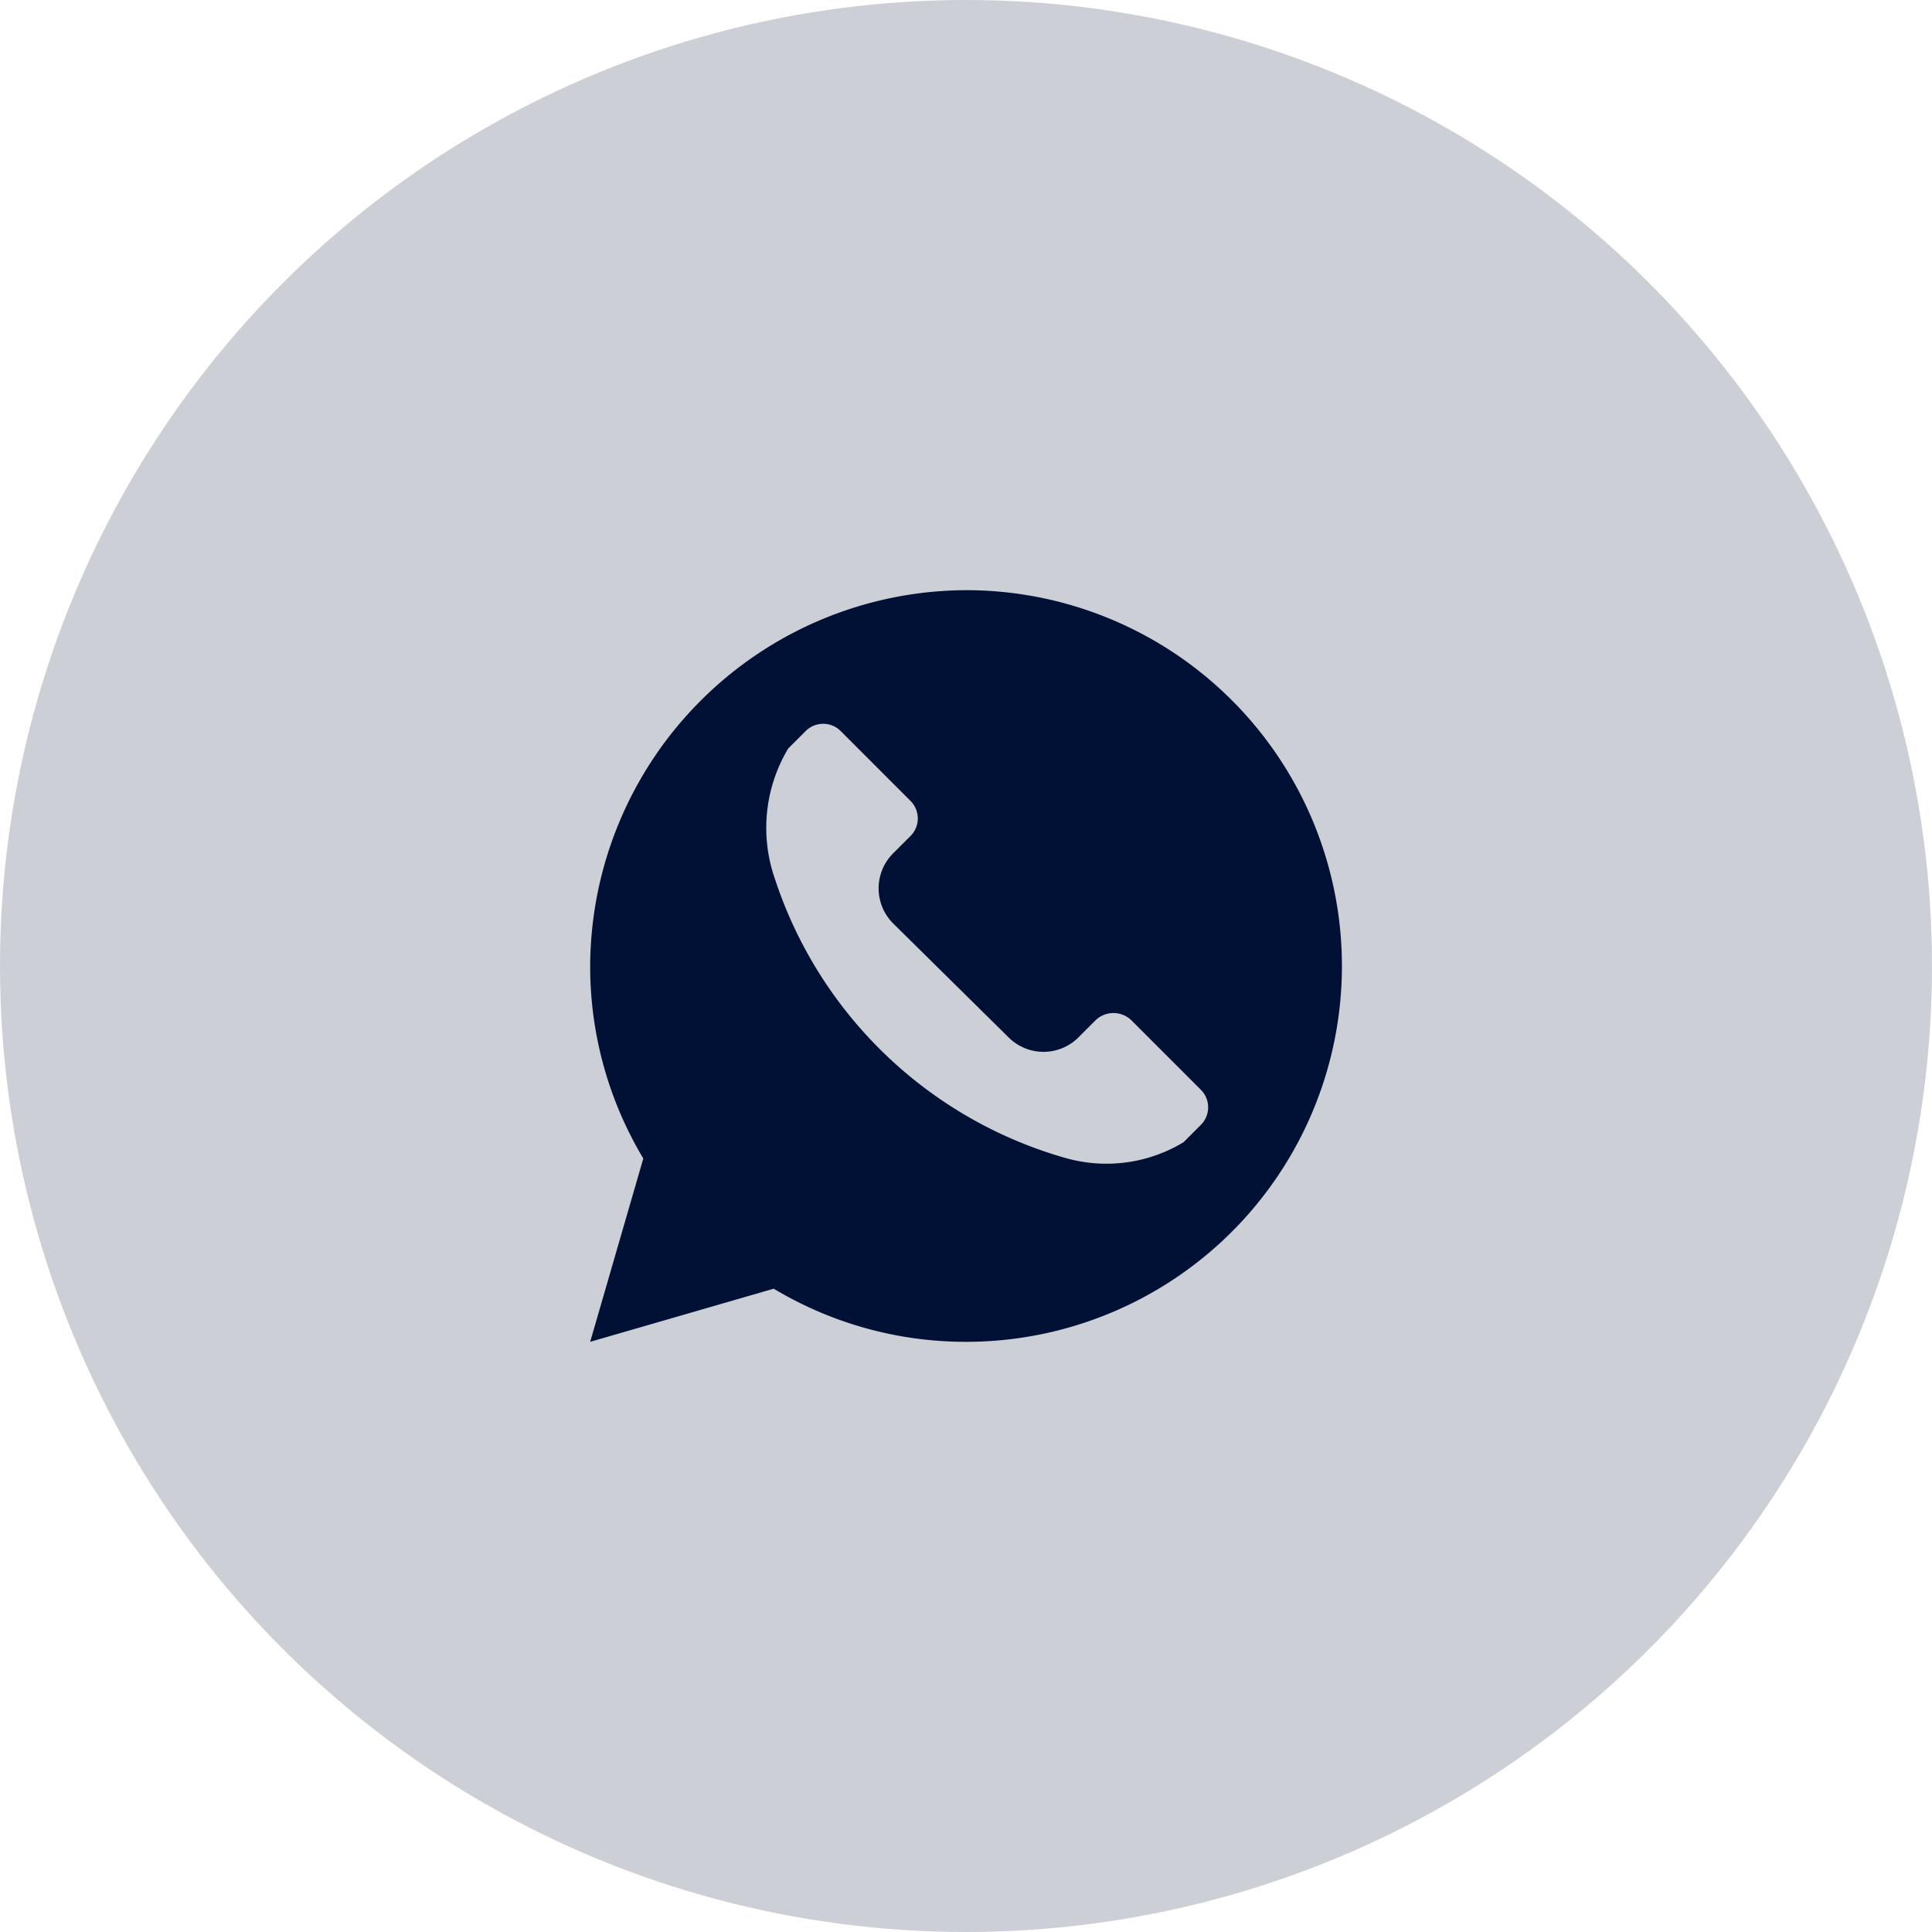 <svg xmlns="http://www.w3.org/2000/svg" width="40" height="40" viewBox="0 0 40 40">
  <g id="Group_5424" data-name="Group 5424" transform="translate(-0.081)">
    <circle id="Ellipse_245" data-name="Ellipse 245" cx="20" cy="20" r="20" transform="translate(0.081)" fill="#001135" opacity="0.2"/>
    <path id="whatsapp" d="M7.781,0A7.811,7.811,0,0,0,0,7.781a7.729,7.729,0,0,0,1.1,3.985L0,15.562l3.8-1.1a7.729,7.729,0,0,0,3.985,1.1A7.781,7.781,0,1,0,7.781,0Zm4.865,11.068-.362.362a3.088,3.088,0,0,1-2.447.325A8.893,8.893,0,0,1,3.82,5.963,3.2,3.2,0,0,1,4.1,3.278l.362-.362a.513.513,0,0,1,.724,0L6.633,4.364a.512.512,0,0,1,0,.724l-.362.362a1.026,1.026,0,0,0,0,1.448l2.391,2.36a1.023,1.023,0,0,0,1.448,0l.362-.362a.535.535,0,0,1,.724,0l1.448,1.448A.512.512,0,0,1,12.645,11.068Zm0,0" transform="translate(12.3 12.219)" fill="#001135"/>
  </g>
</svg>